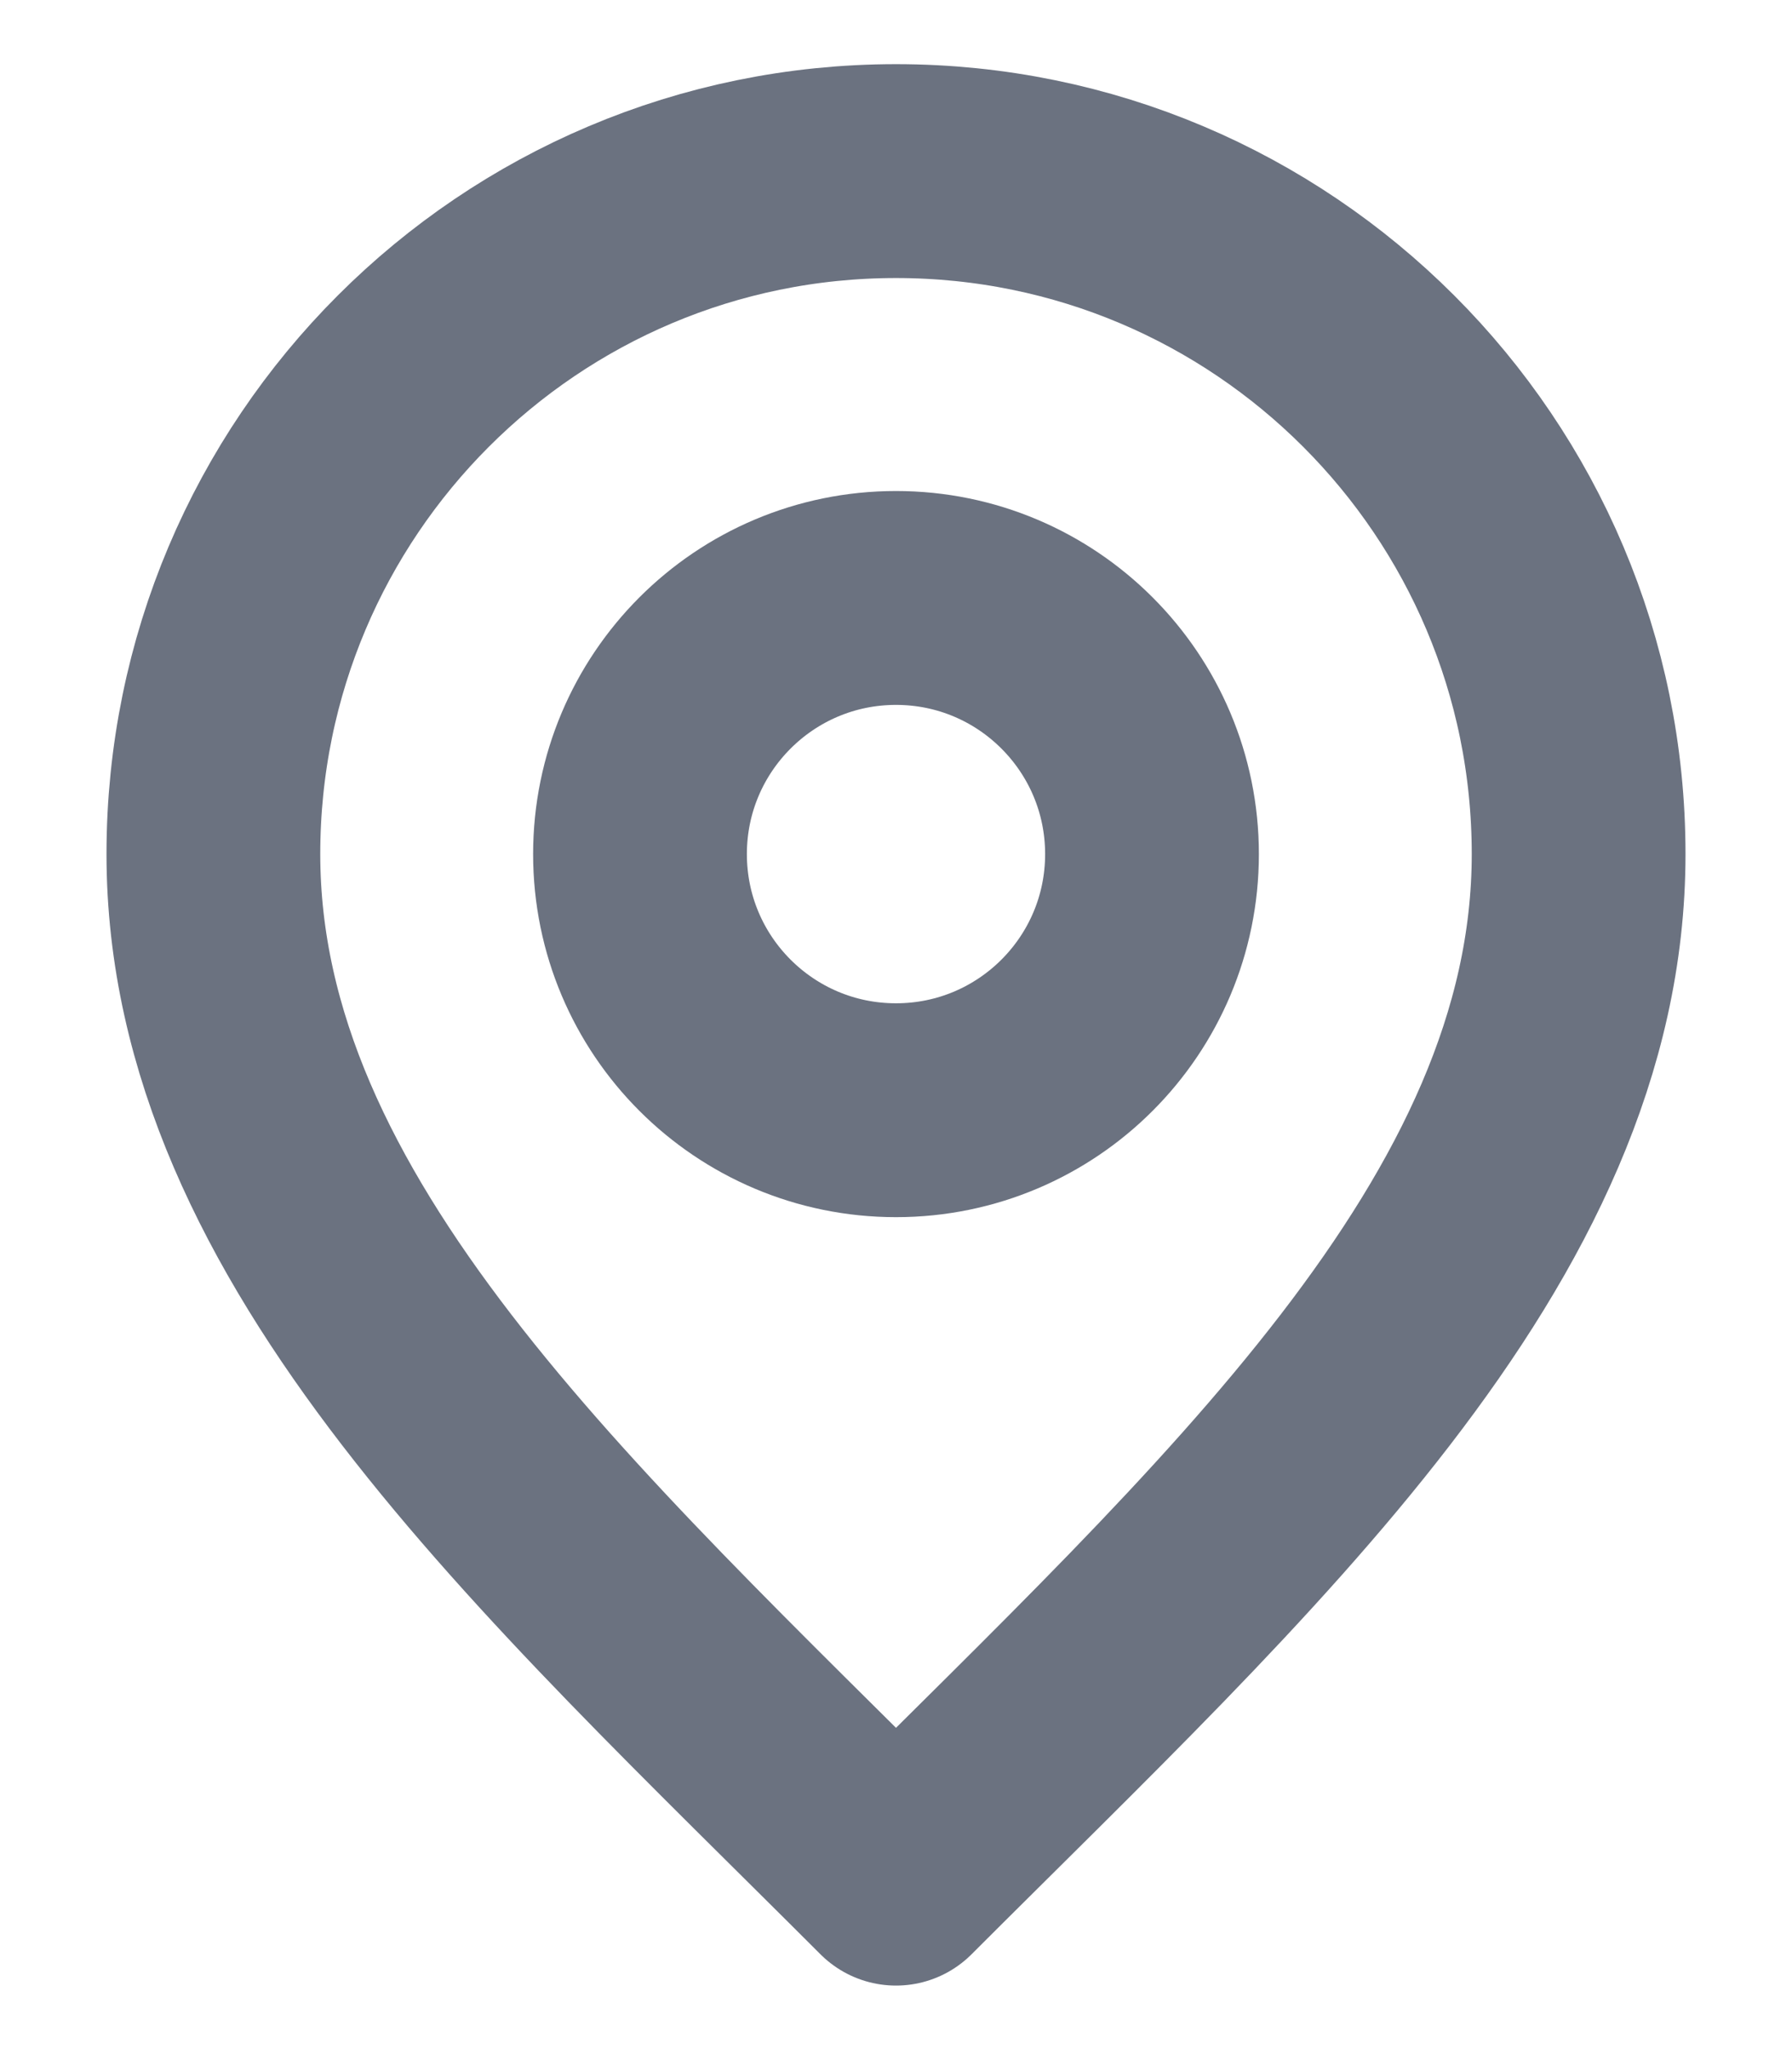 <svg width="14" height="16" viewBox="0 0 14 16" fill="none" xmlns="http://www.w3.org/2000/svg">
<path d="M7 8.669C8.105 8.669 9 7.774 9 6.669C9 5.565 8.105 4.669 7 4.669C5.895 4.669 5 5.565 5 6.669C5 7.774 5.895 8.669 7 8.669Z" stroke="#6B7280" stroke-width="1.67" stroke-linecap="round" stroke-linejoin="round"/>
<path d="M7 14.669C9.667 12.003 12.333 9.615 12.333 6.669C12.333 3.724 9.946 1.336 7 1.336C4.054 1.336 1.667 3.724 1.667 6.669C1.667 9.615 4.333 12.003 7 14.669Z" stroke="#6B7280" stroke-width="1.67" stroke-linecap="round" stroke-linejoin="round"/>
</svg>
